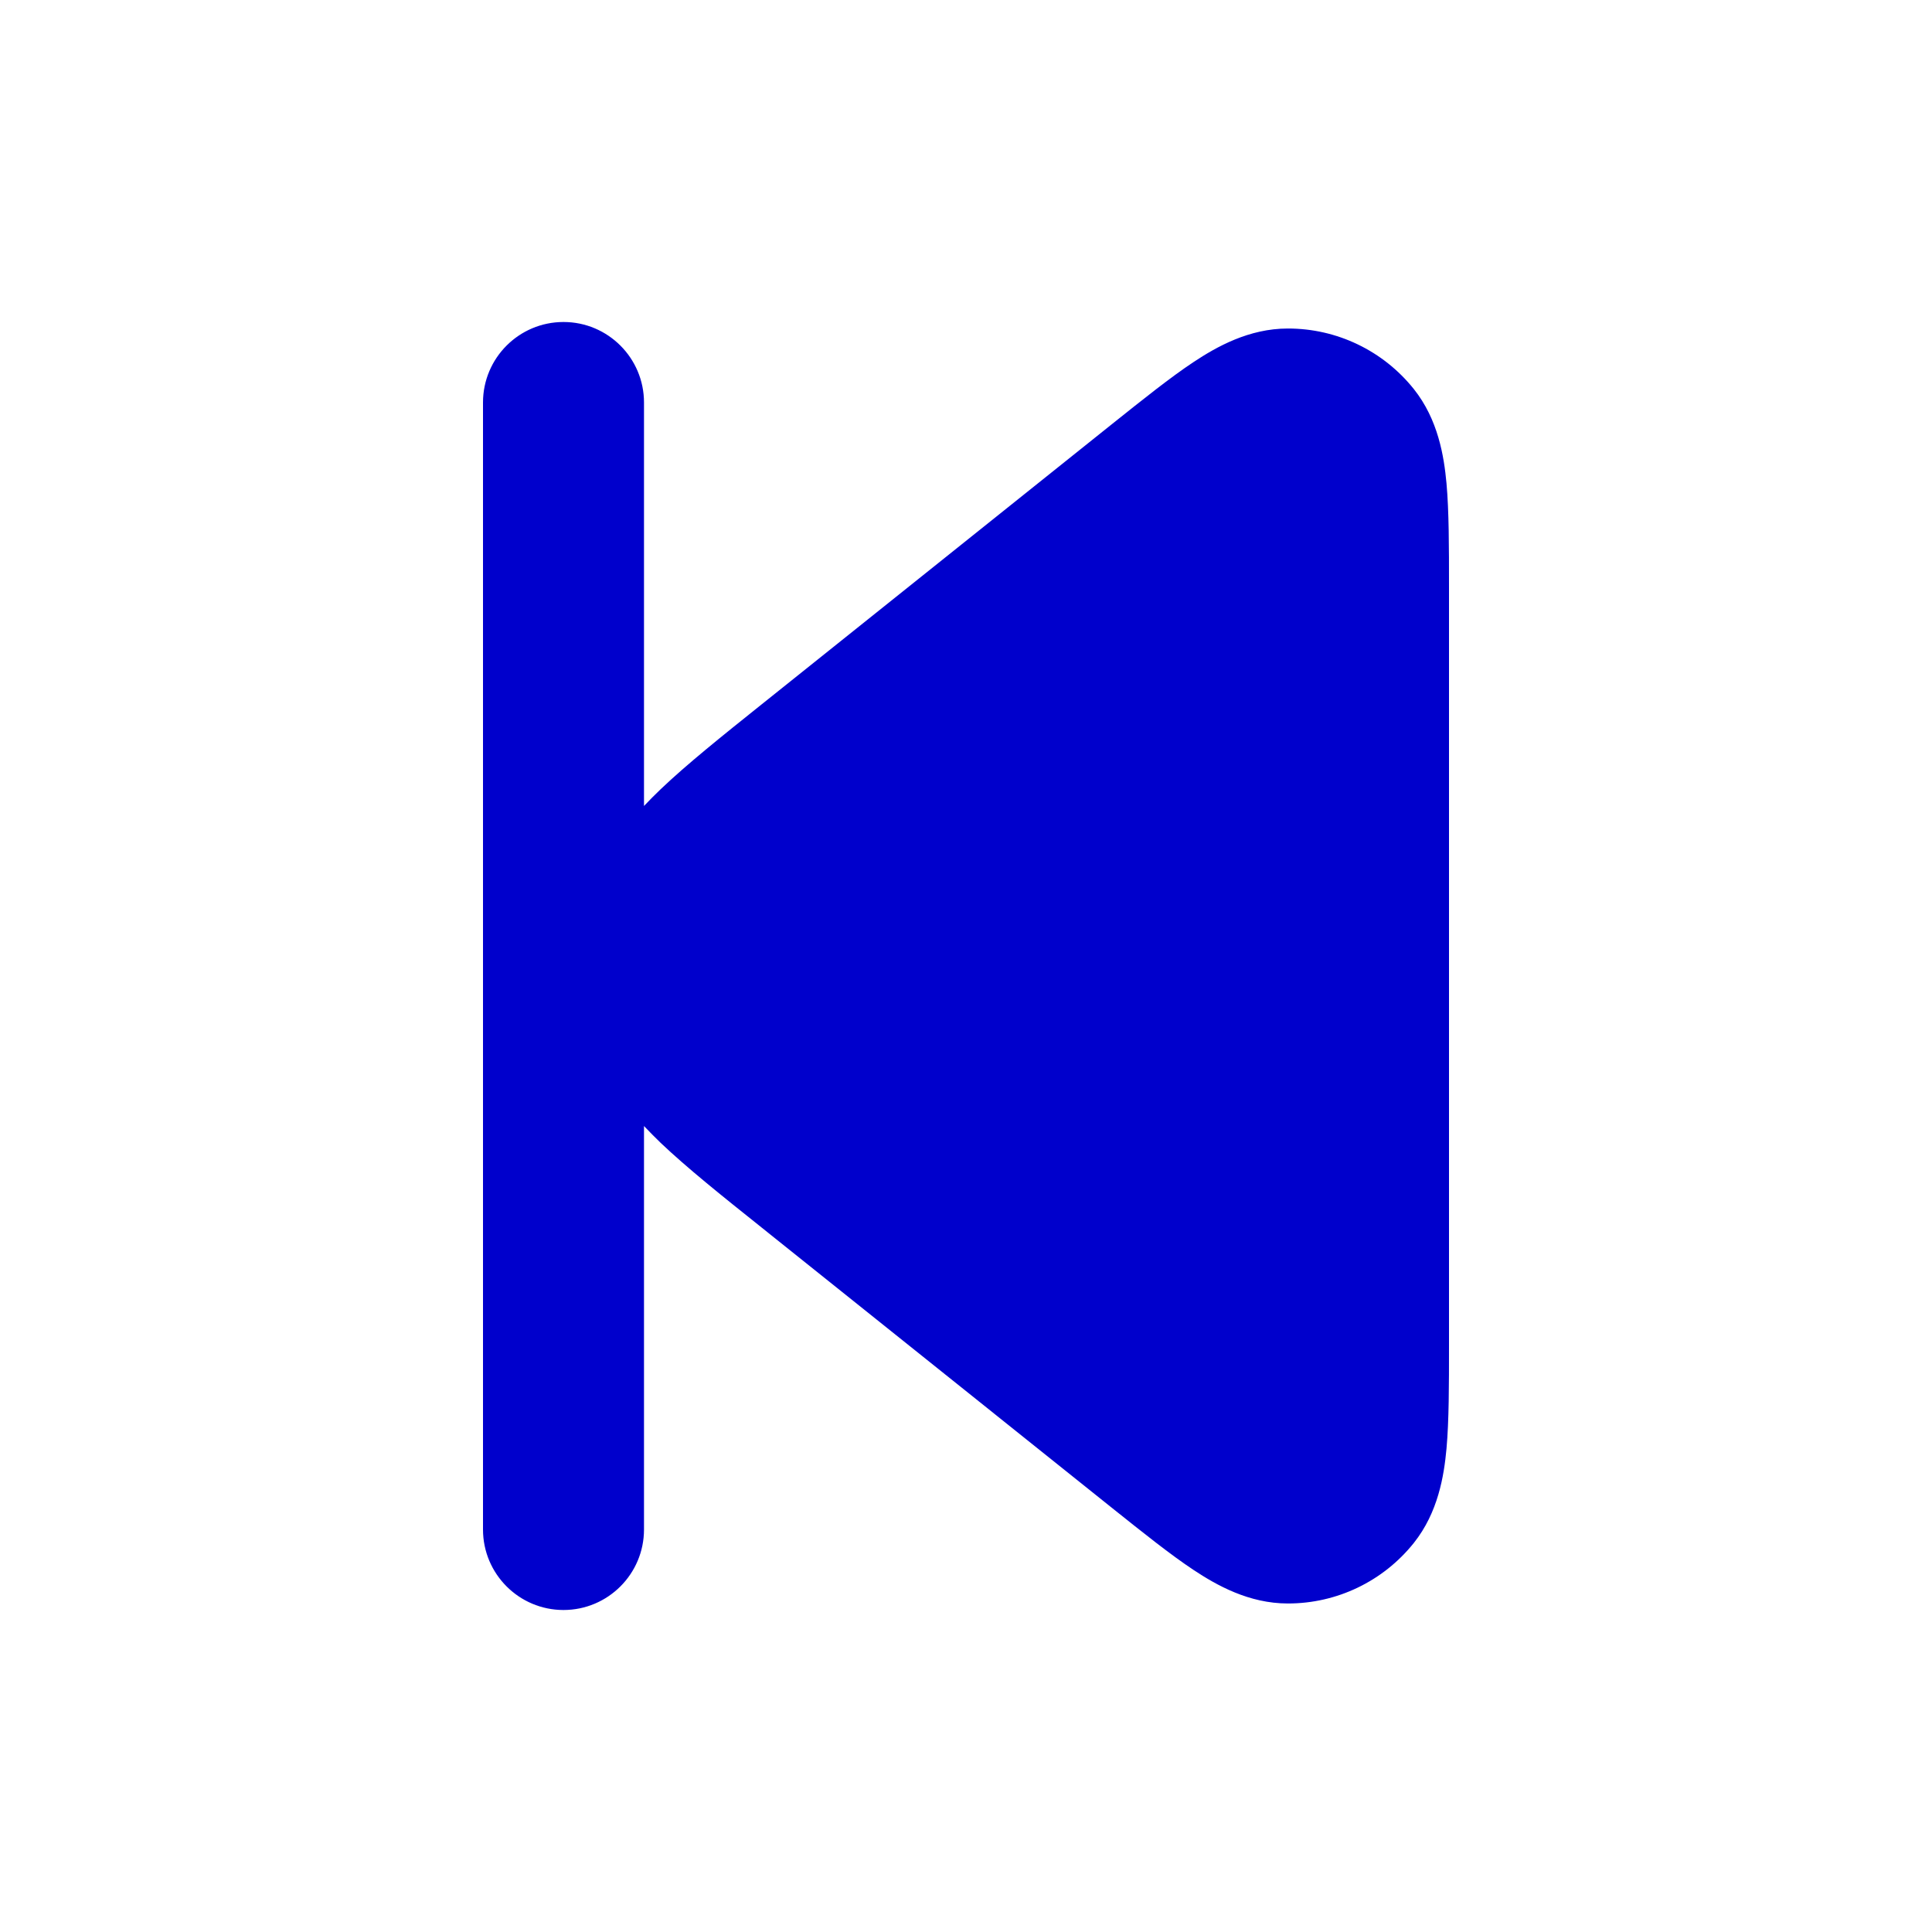 <svg width="24" height="24" viewBox="0 0 24 24" fill="none" xmlns="http://www.w3.org/2000/svg">
<path fill-rule="evenodd" clip-rule="evenodd" d="M7 4C7.552 4 8 4.448 8 5V10.012C8.067 9.941 8.137 9.871 8.207 9.804C8.531 9.495 8.96 9.151 9.465 8.747L13.81 5.271C14.197 4.962 14.539 4.688 14.829 4.496C15.112 4.309 15.513 4.081 15.998 4.081C16.607 4.08 17.183 4.357 17.563 4.833C17.865 5.212 17.938 5.667 17.969 6.005C18 6.352 18 6.79 18 7.285V16.715C18 17.21 18 17.648 17.969 17.995C17.938 18.333 17.865 18.788 17.563 19.167C17.183 19.643 16.607 19.92 15.998 19.919C15.513 19.919 15.112 19.691 14.829 19.504C14.539 19.312 14.197 19.038 13.81 18.729L9.465 15.252C8.96 14.849 8.531 14.505 8.207 14.197C8.137 14.129 8.067 14.059 8 13.988V19C8 19.552 7.552 20 7 20C6.448 20 6 19.552 6 19V5C6 4.448 6.448 4 7 4Z" fill="#0000CC"/>
</svg>
